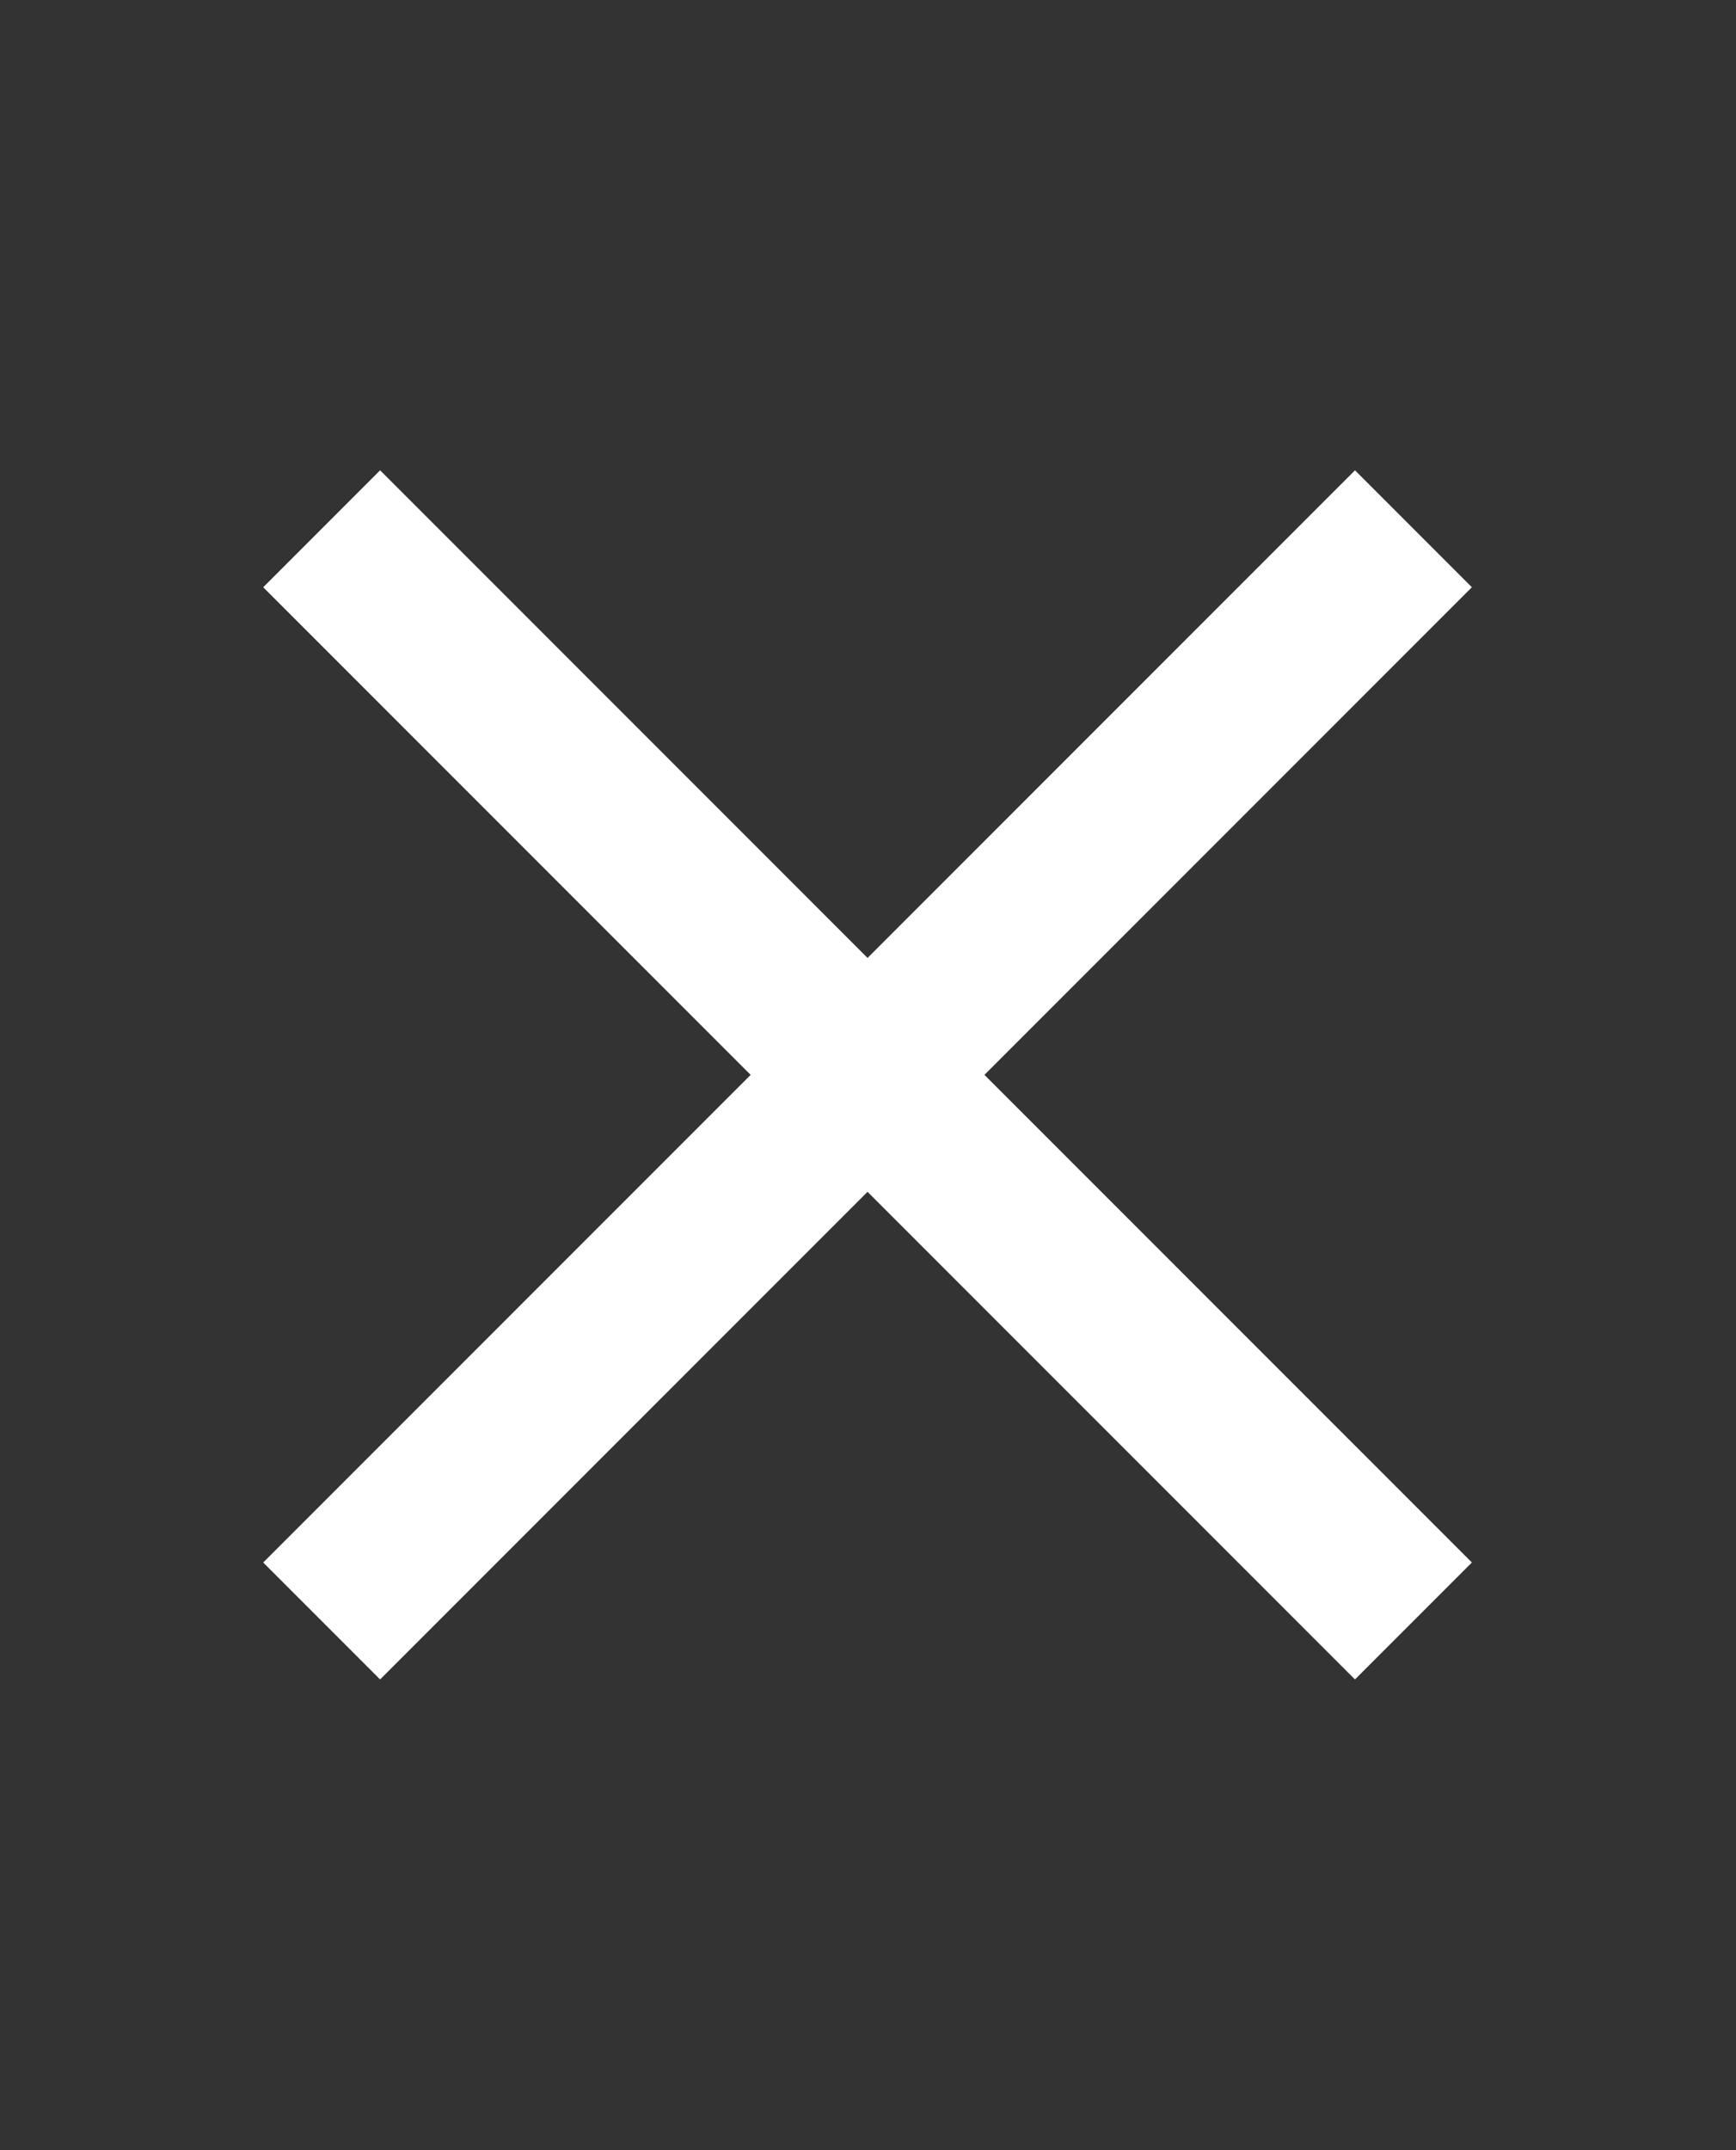 <svg height="26" viewBox="0 0 21 26" width="21" xmlns="http://www.w3.org/2000/svg"><rect x="0" y="0" width="21" height="26" fill="#333333" stroke="none"/><g fill="#fff"><path d="m9.5 3.66h2v18.68h-2z" transform="matrix(.707 -.707 .707 .707 -6.12 11.23)"/><path d="m3.9 7.1.7-.7 12.5 12.5-.7.7z"/><path d="m1.16 12h18.68v2h-18.68z" transform="matrix(.707 -.707 .707 .707 -6.12 11.23)"/><path d="m3.9 18.9 12.5-12.5.7.7-12.5 12.5z"/></g></svg>